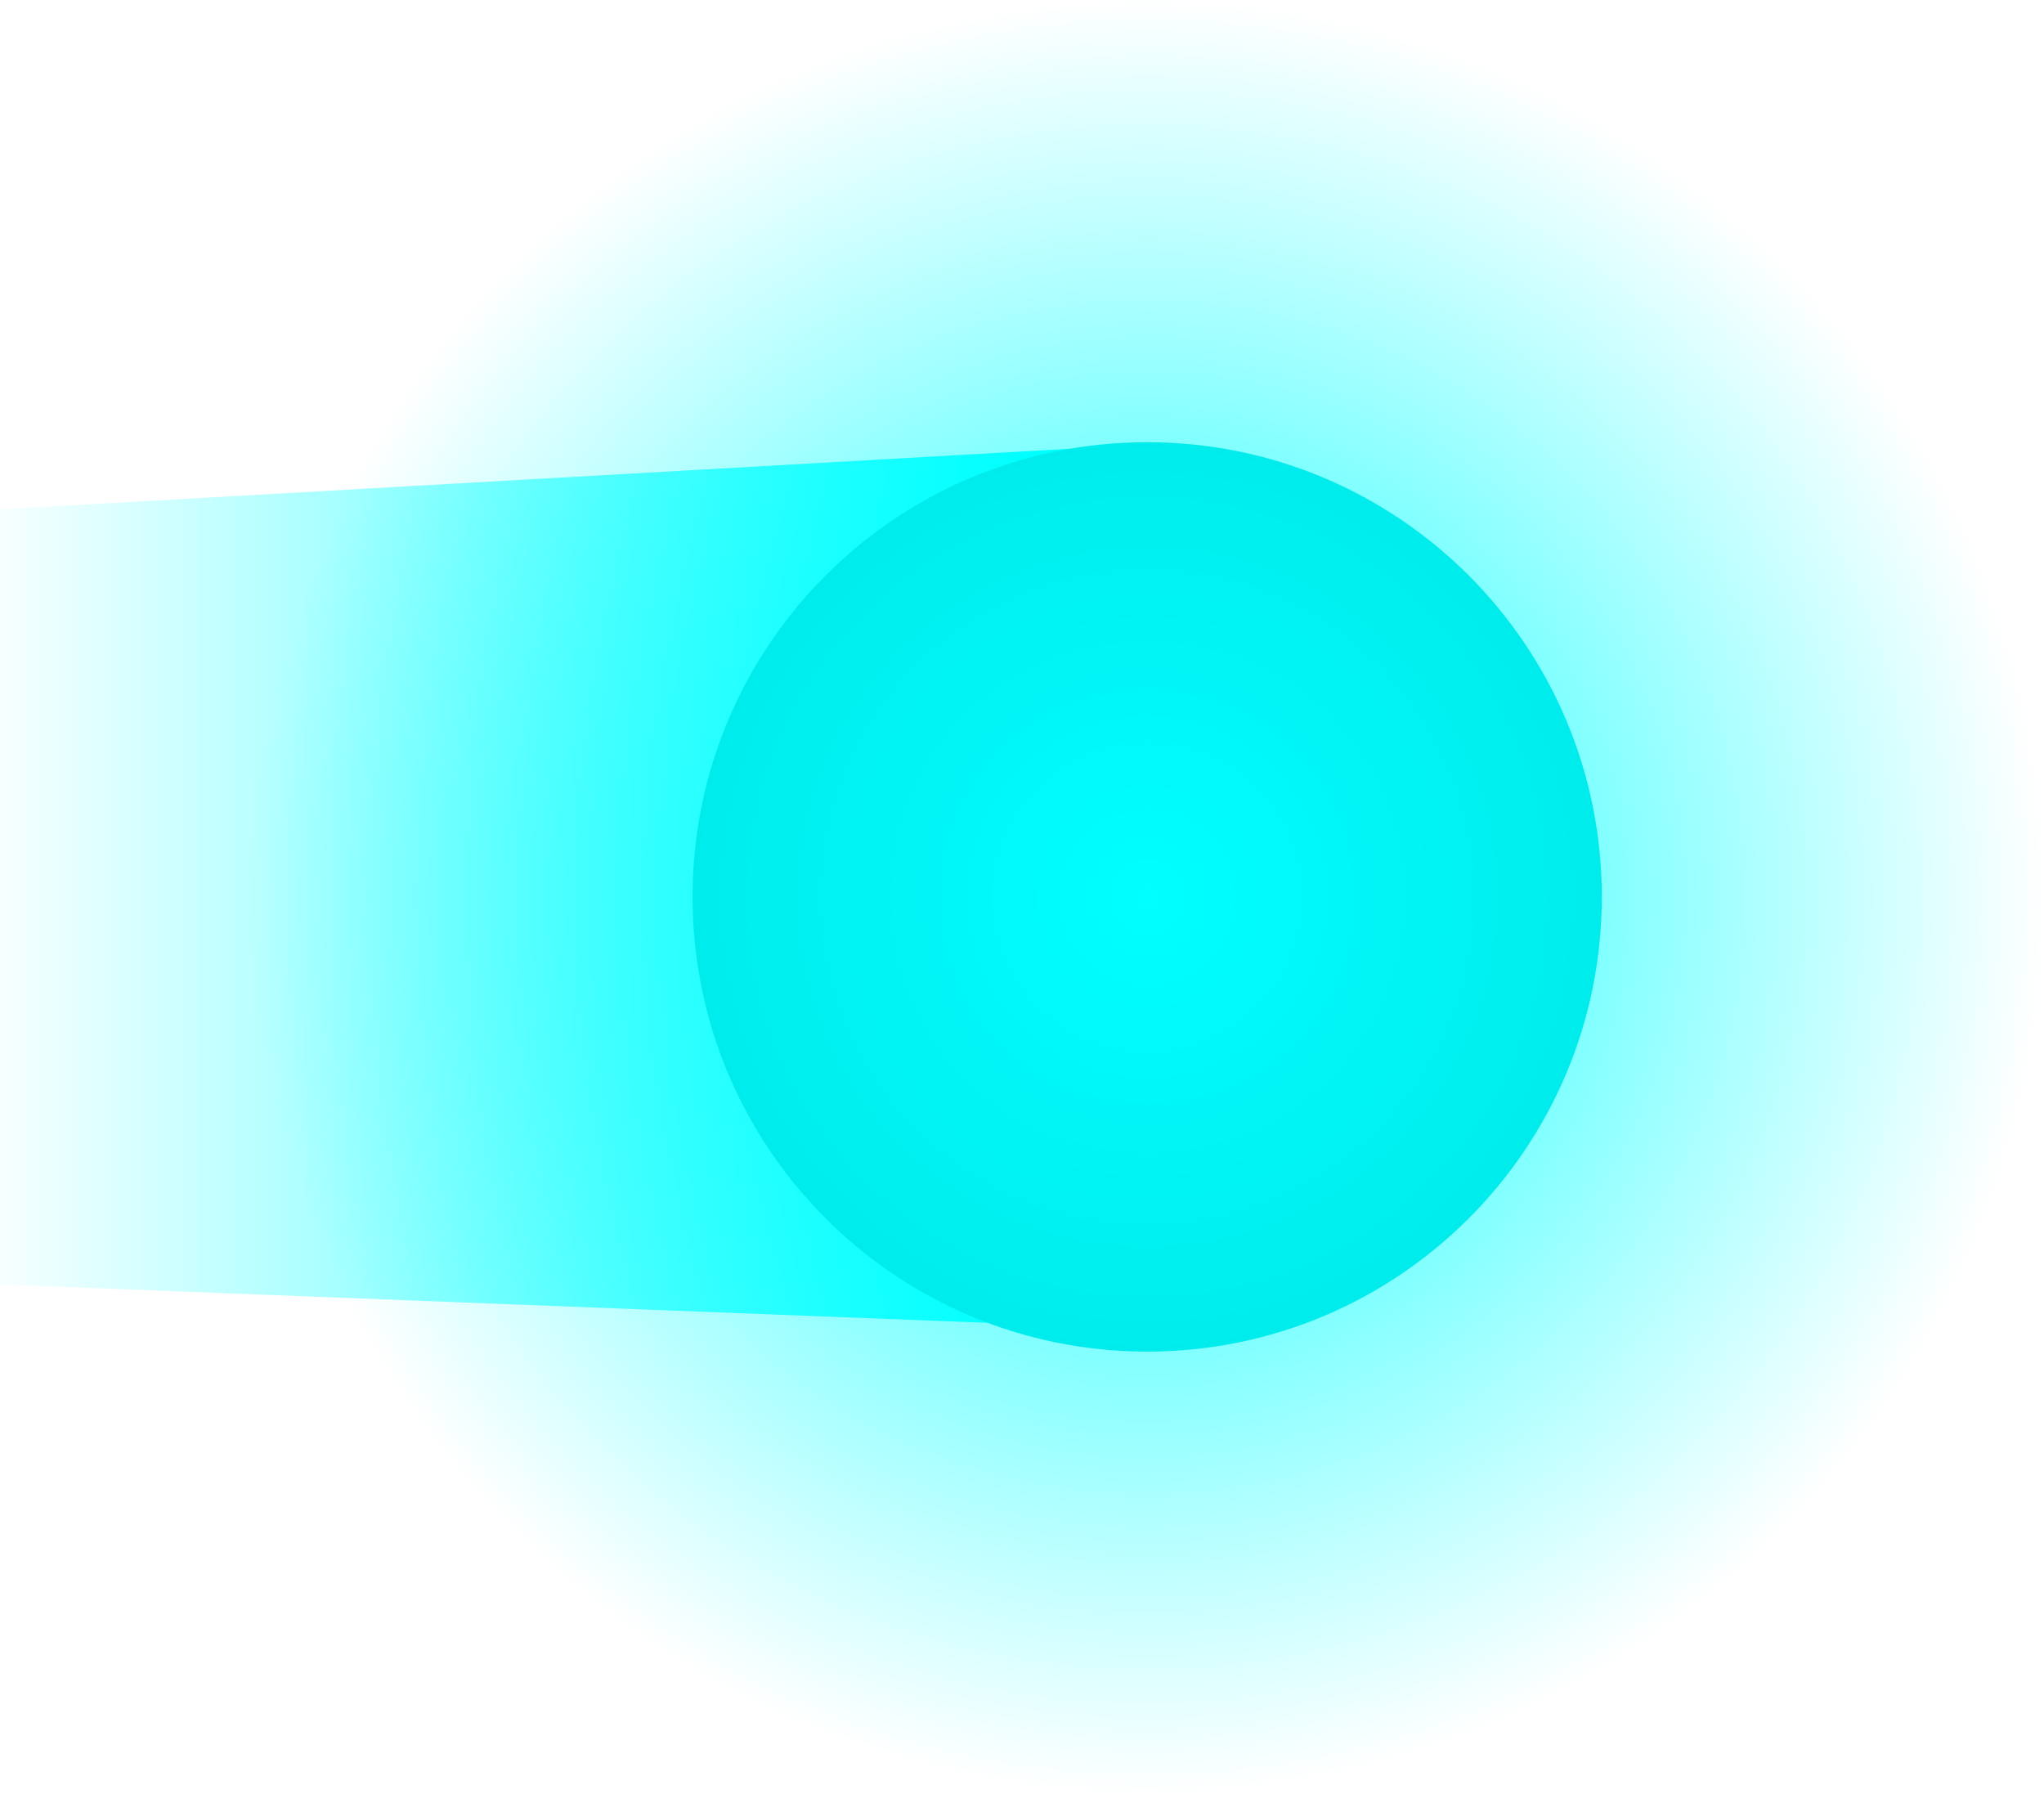 <svg version="1.1" xmlns="http://www.w3.org/2000/svg" xmlns:xlink="http://www.w3.org/1999/xlink" width="20.681" height="18.147" viewBox="0,0,20.681,18.147"><defs><linearGradient x1="308.393" y1="180" x2="318.867" y2="180" gradientUnits="userSpaceOnUse" id="color-1"><stop offset="0" stop-color="#00ffff" stop-opacity="0.031"/><stop offset="1" stop-color="#00ffff"/></linearGradient><radialGradient cx="320" cy="180" r="9.074" gradientUnits="userSpaceOnUse" id="color-2"><stop offset="0" stop-color="#00ffff"/><stop offset="1" stop-color="#00ffff" stop-opacity="0"/></radialGradient></defs><g transform="translate(-308.393,-170.926)"><g data-paper-data="{&quot;isPaintingLayer&quot;:true}" fill-rule="nonzero" stroke="#000000" stroke-width="0" stroke-linecap="butt" stroke-linejoin="miter" stroke-miterlimit="10" stroke-dasharray="" stroke-dashoffset="0" style="mix-blend-mode: normal"><path d="M308.393,183.921v-7.842l11.158,-0.632l-0.316,8.895z" fill="url(#color-1)"/><path d="M315.4,180c0,-2.541 2.059,-4.6 4.6,-4.6c2.541,0 4.6,2.059 4.6,4.6c0,2.541 -2.059,4.6 -4.6,4.6c-2.541,0 -4.6,-2.059 -4.6,-4.6z" fill="#00dada"/><path d="M310.926,180c0,-5.011 4.062,-9.074 9.074,-9.074c5.011,0 9.074,4.062 9.074,9.074c0,5.011 -4.062,9.074 -9.074,9.074c-5.011,0 -9.074,-4.062 -9.074,-9.074z" fill="url(#color-2)"/></g></g></svg>